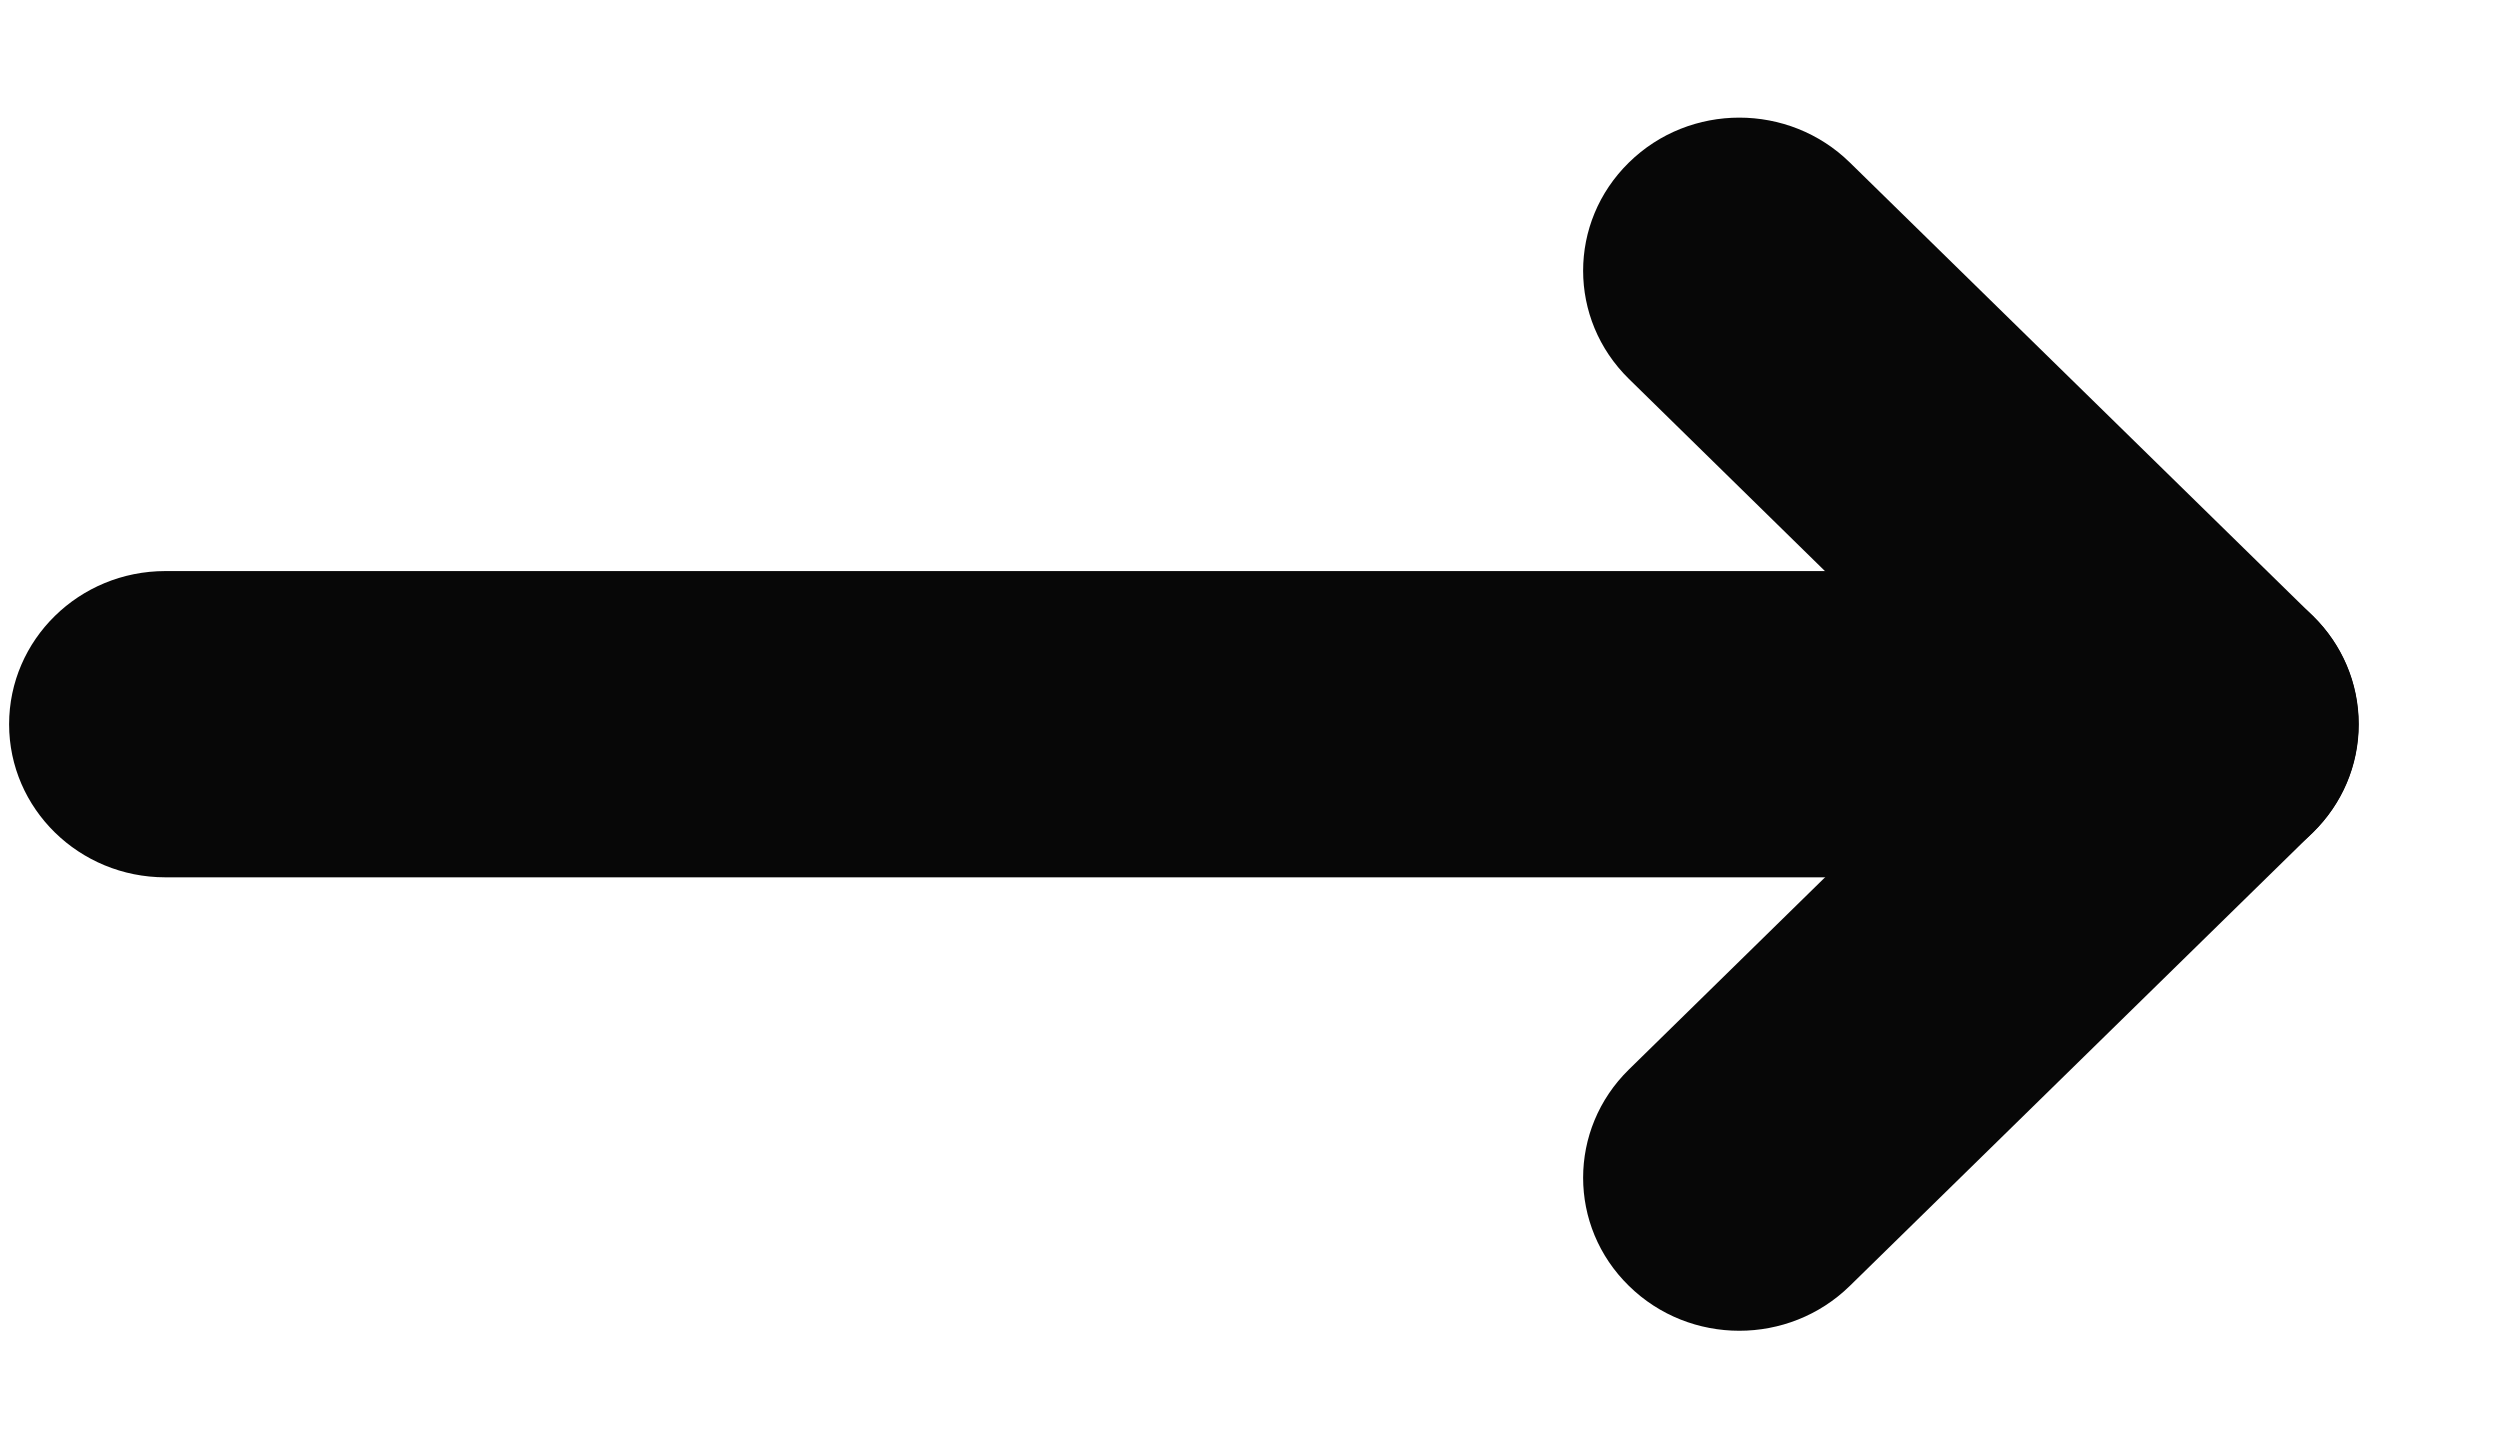 <?xml version="1.0" encoding="UTF-8"?>
<svg width="14px" height="8px" viewBox="0 0 14 8" version="1.1" xmlns="http://www.w3.org/2000/svg" xmlns:xlink="http://www.w3.org/1999/xlink">
    <!-- Generator: Sketch 50.2 (55047) - http://www.bohemiancoding.com/sketch -->
    <title>swap copy</title>
    <desc>Created with Sketch.</desc>
    <defs></defs>
    <g id="Page-1" stroke="none" stroke-width="1" fill="none" fill-rule="evenodd" opacity="0.971">
        <g id="Desktop-HD-Copy" transform="translate(-607, -205)" fill="#000000" fill-rule="nonzero">
            <g id="Group-6" transform="translate(585, 202)">
                <g id="swap-copy" transform="translate(28.5, 7) rotate(90) translate(-28.5, -7) translate(25, 0)">
                    <path d="M3.556,2.405 L1.622,4.378 C1.287,4.72 0.745,4.72 0.41,4.378 C0.075,4.037 0.075,3.483 0.41,3.141 L2.949,0.548 C3.284,0.207 3.827,0.207 4.162,0.548 L6.701,3.141 C7.036,3.483 7.036,4.037 6.701,4.378 C6.367,4.72 5.824,4.72 5.489,4.378 L3.556,2.405 Z" id="Shape"></path>
                    <path d="M4.413,12.574 C4.413,13.057 4.029,13.449 3.556,13.449 C3.082,13.449 2.698,13.057 2.698,12.574 L2.698,1.166 C2.698,0.683 3.082,0.291 3.556,0.291 C4.029,0.291 4.413,0.683 4.413,1.166 L4.413,12.574 Z" id="Shape"></path>
                </g>
            </g>
        </g>
    </g>
</svg>